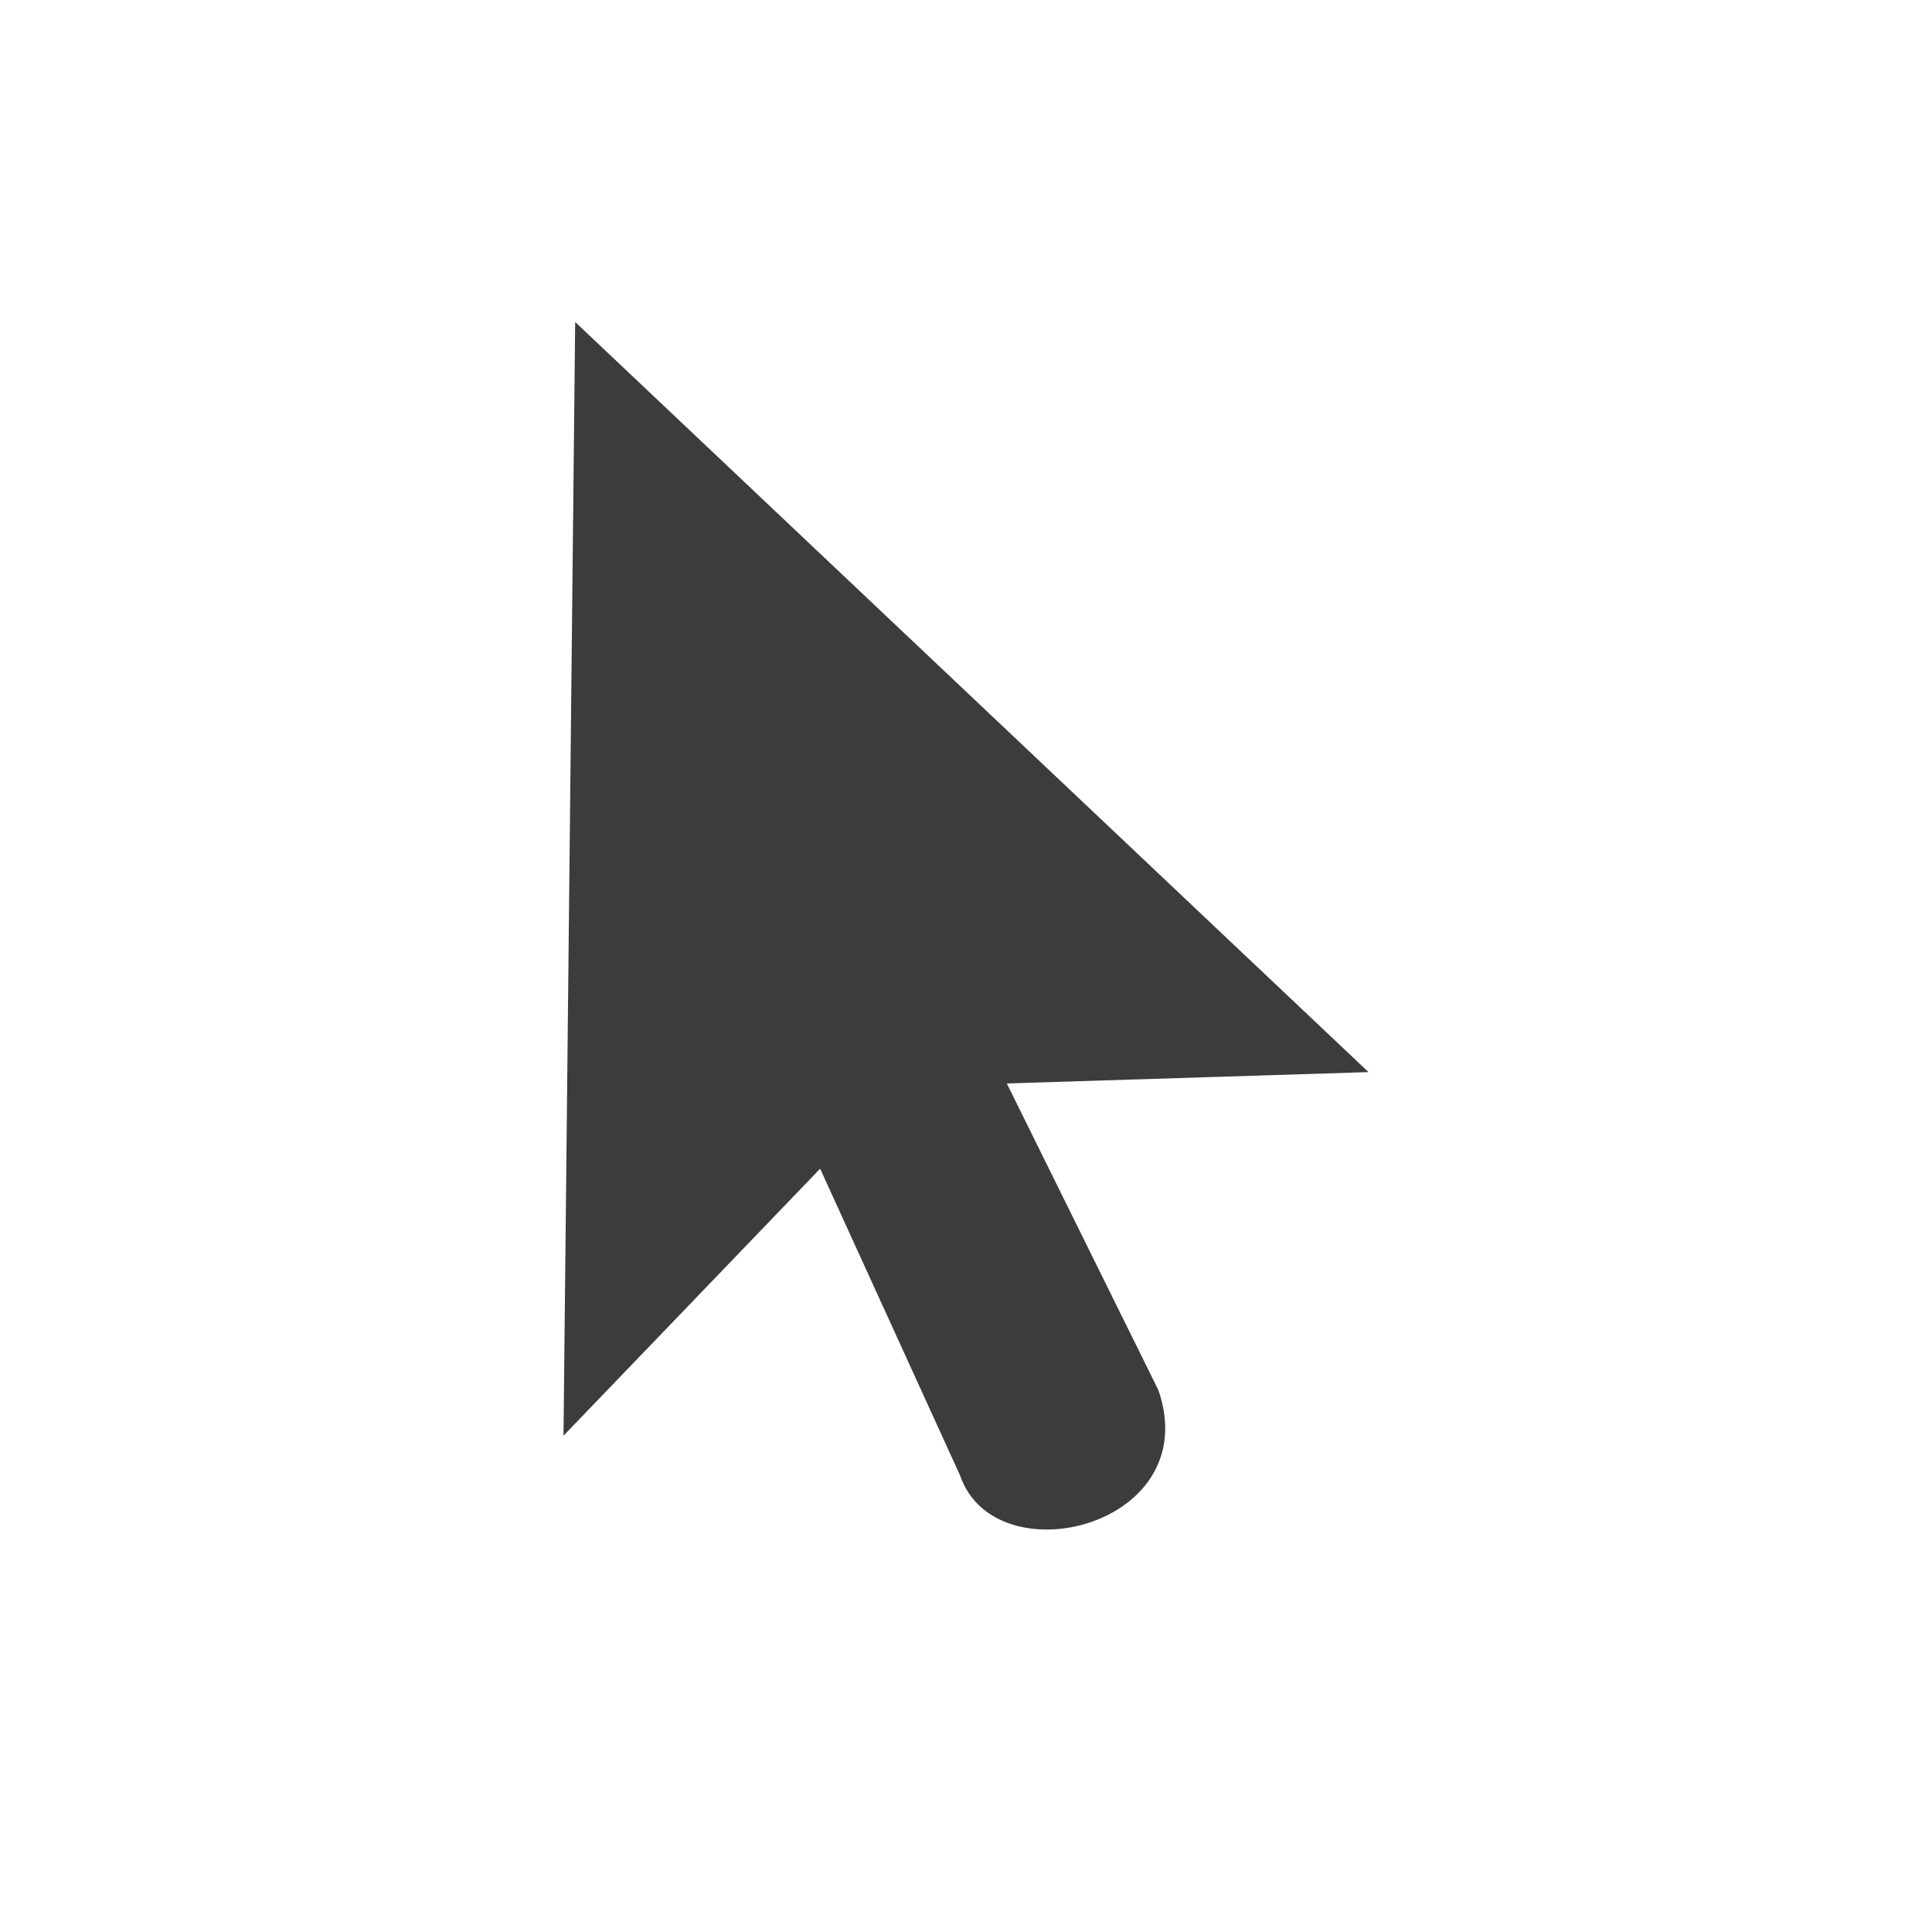 <?xml version="1.0" encoding="UTF-8" standalone="no"?>
<!-- Created with Inkscape (http://www.inkscape.org/) -->

<svg
   xmlns:dc="http://purl.org/dc/elements/1.1/"
   xmlns:cc="http://creativecommons.org/ns#"
   xmlns:rdf="http://www.w3.org/1999/02/22-rdf-syntax-ns#"
   xmlns:svg="http://www.w3.org/2000/svg"
   xmlns="http://www.w3.org/2000/svg"
   version="1.1"
   width="24"
   height="24"
   id="svg3801">
  <defs
     id="defs3803" />
  <g
     transform="translate(-6.5,-3.5)"
     id="layer1-5"
     style="opacity:0;color:#ffffff;fill:#ffffff;fill-opacity:1;fill-rule:evenodd;stroke:none;stroke-width:1;marker:none;visibility:visible;display:inline;overflow:visible;enable-background:accumulate">
    <path
       d="M 13.645,8.5 23.5,17.818 19.007,17.959 c 0,0 1.884,3.812 1.884,3.812 0.58,1.694 -2.029,2.329 -2.464,1.059 0,0 -1.739,-3.812 -1.739,-3.812 L 13.5,22.335 13.645,8.5 z"
       id="path3970-4"
       style="color:#ffffff;fill:#ffffff;fill-opacity:1;fill-rule:evenodd;stroke:none;stroke-width:1;marker:none;visibility:visible;display:inline;overflow:visible;enable-background:accumulate" />
  </g>
  <g
     transform="translate(-6.5,-4.5)"
     id="layer1-2"
     style="color:#ffffff;fill:#3c3c3c;fill-opacity:1;fill-rule:evenodd;stroke:none;stroke-width:1;marker:none;visibility:visible;display:inline;overflow:visible;enable-background:accumulate">
    <path
       d="M 13.645,8.5 23.5,17.818 19.007,17.959 c 0,0 1.884,3.812 1.884,3.812 0.58,1.694 -2.029,2.329 -2.464,1.059 0,0 -1.739,-3.812 -1.739,-3.812 L 13.5,22.335 13.645,8.5 z"
       id="path3970"
       style="color:#ffffff;fill:#3c3c3c;fill-opacity:1;fill-rule:evenodd;stroke:none;stroke-width:1;marker:none;visibility:visible;display:inline;overflow:visible;enable-background:accumulate" />
  </g>
</svg>
